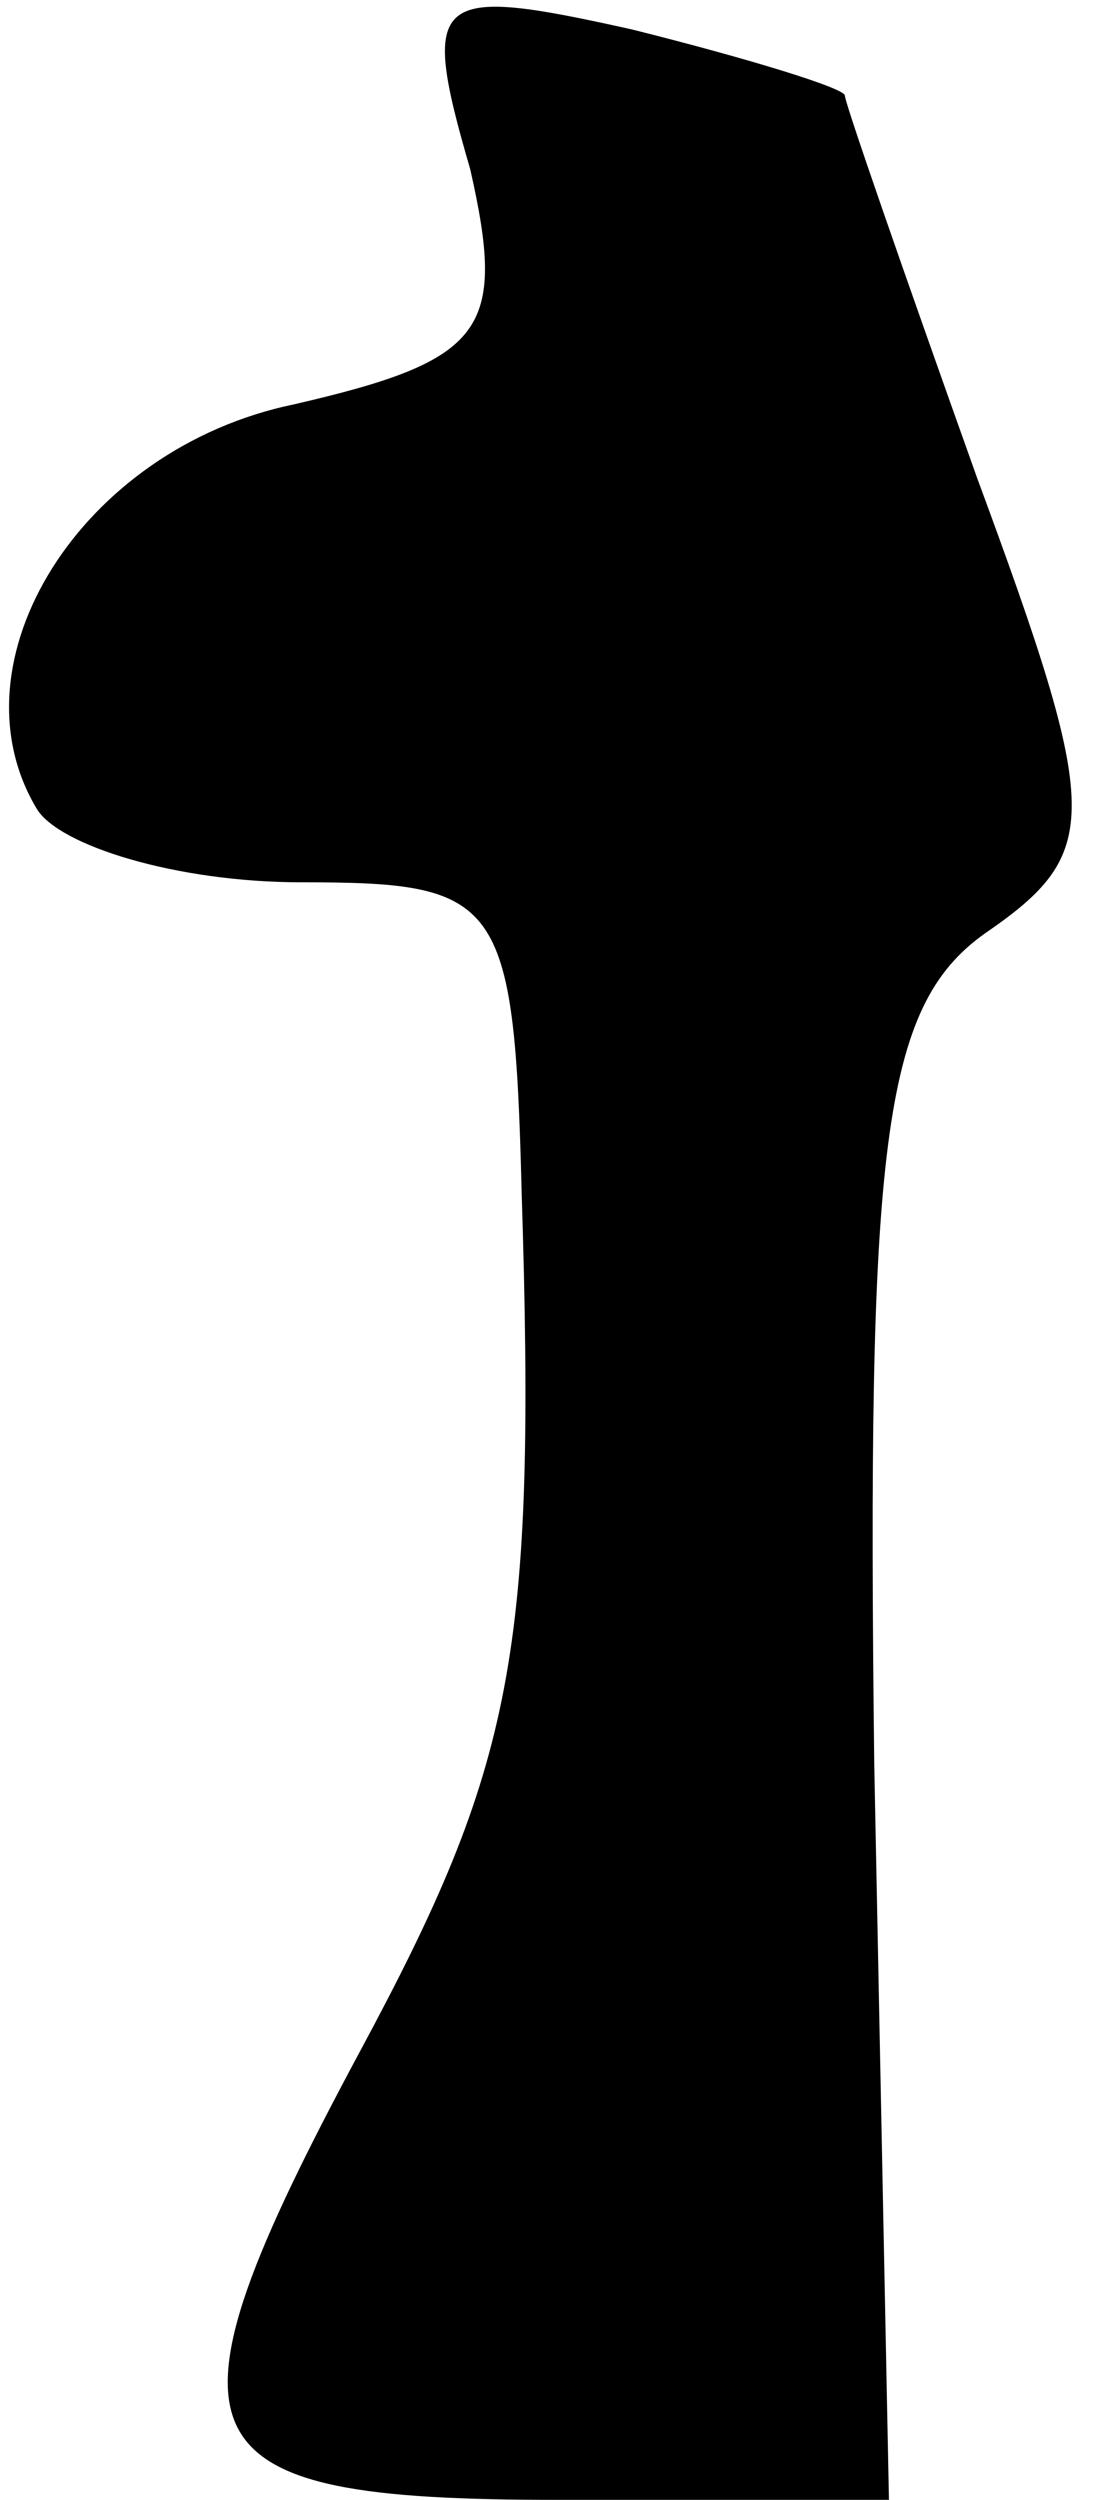 <?xml version="1.0" standalone="no"?>
<!DOCTYPE svg PUBLIC "-//W3C//DTD SVG 20010904//EN"
 "http://www.w3.org/TR/2001/REC-SVG-20010904/DTD/svg10.dtd">
<svg version="1.0" xmlns="http://www.w3.org/2000/svg"
 width="15pt" height="34pt" viewBox="0 0 15 34"
 preserveAspectRatio="xMidYMid meet">
<g transform="translate(0,34) scale(0.1,-0.1)"
fill="#000000" stroke="none">
<path fill="#000000" stroke="none" d="M64 317 c5 -22 2 -26 -24 -32 -29 -6
-47 -35 -35 -55 3 -5 19 -10 36 -10 27 0 29 -2 30 -42 2 -63 -1 -78 -22 -117
-29 -54 -25 -61 27 -61 l45 0 -2 100 c-1 84 1 103 15 113 16 11 16 16 -1 62
-10 28 -18 51 -18 52 0 1 -13 5 -29 9 -27 6 -29 5 -22 -19z"/>
</g>
</svg>
